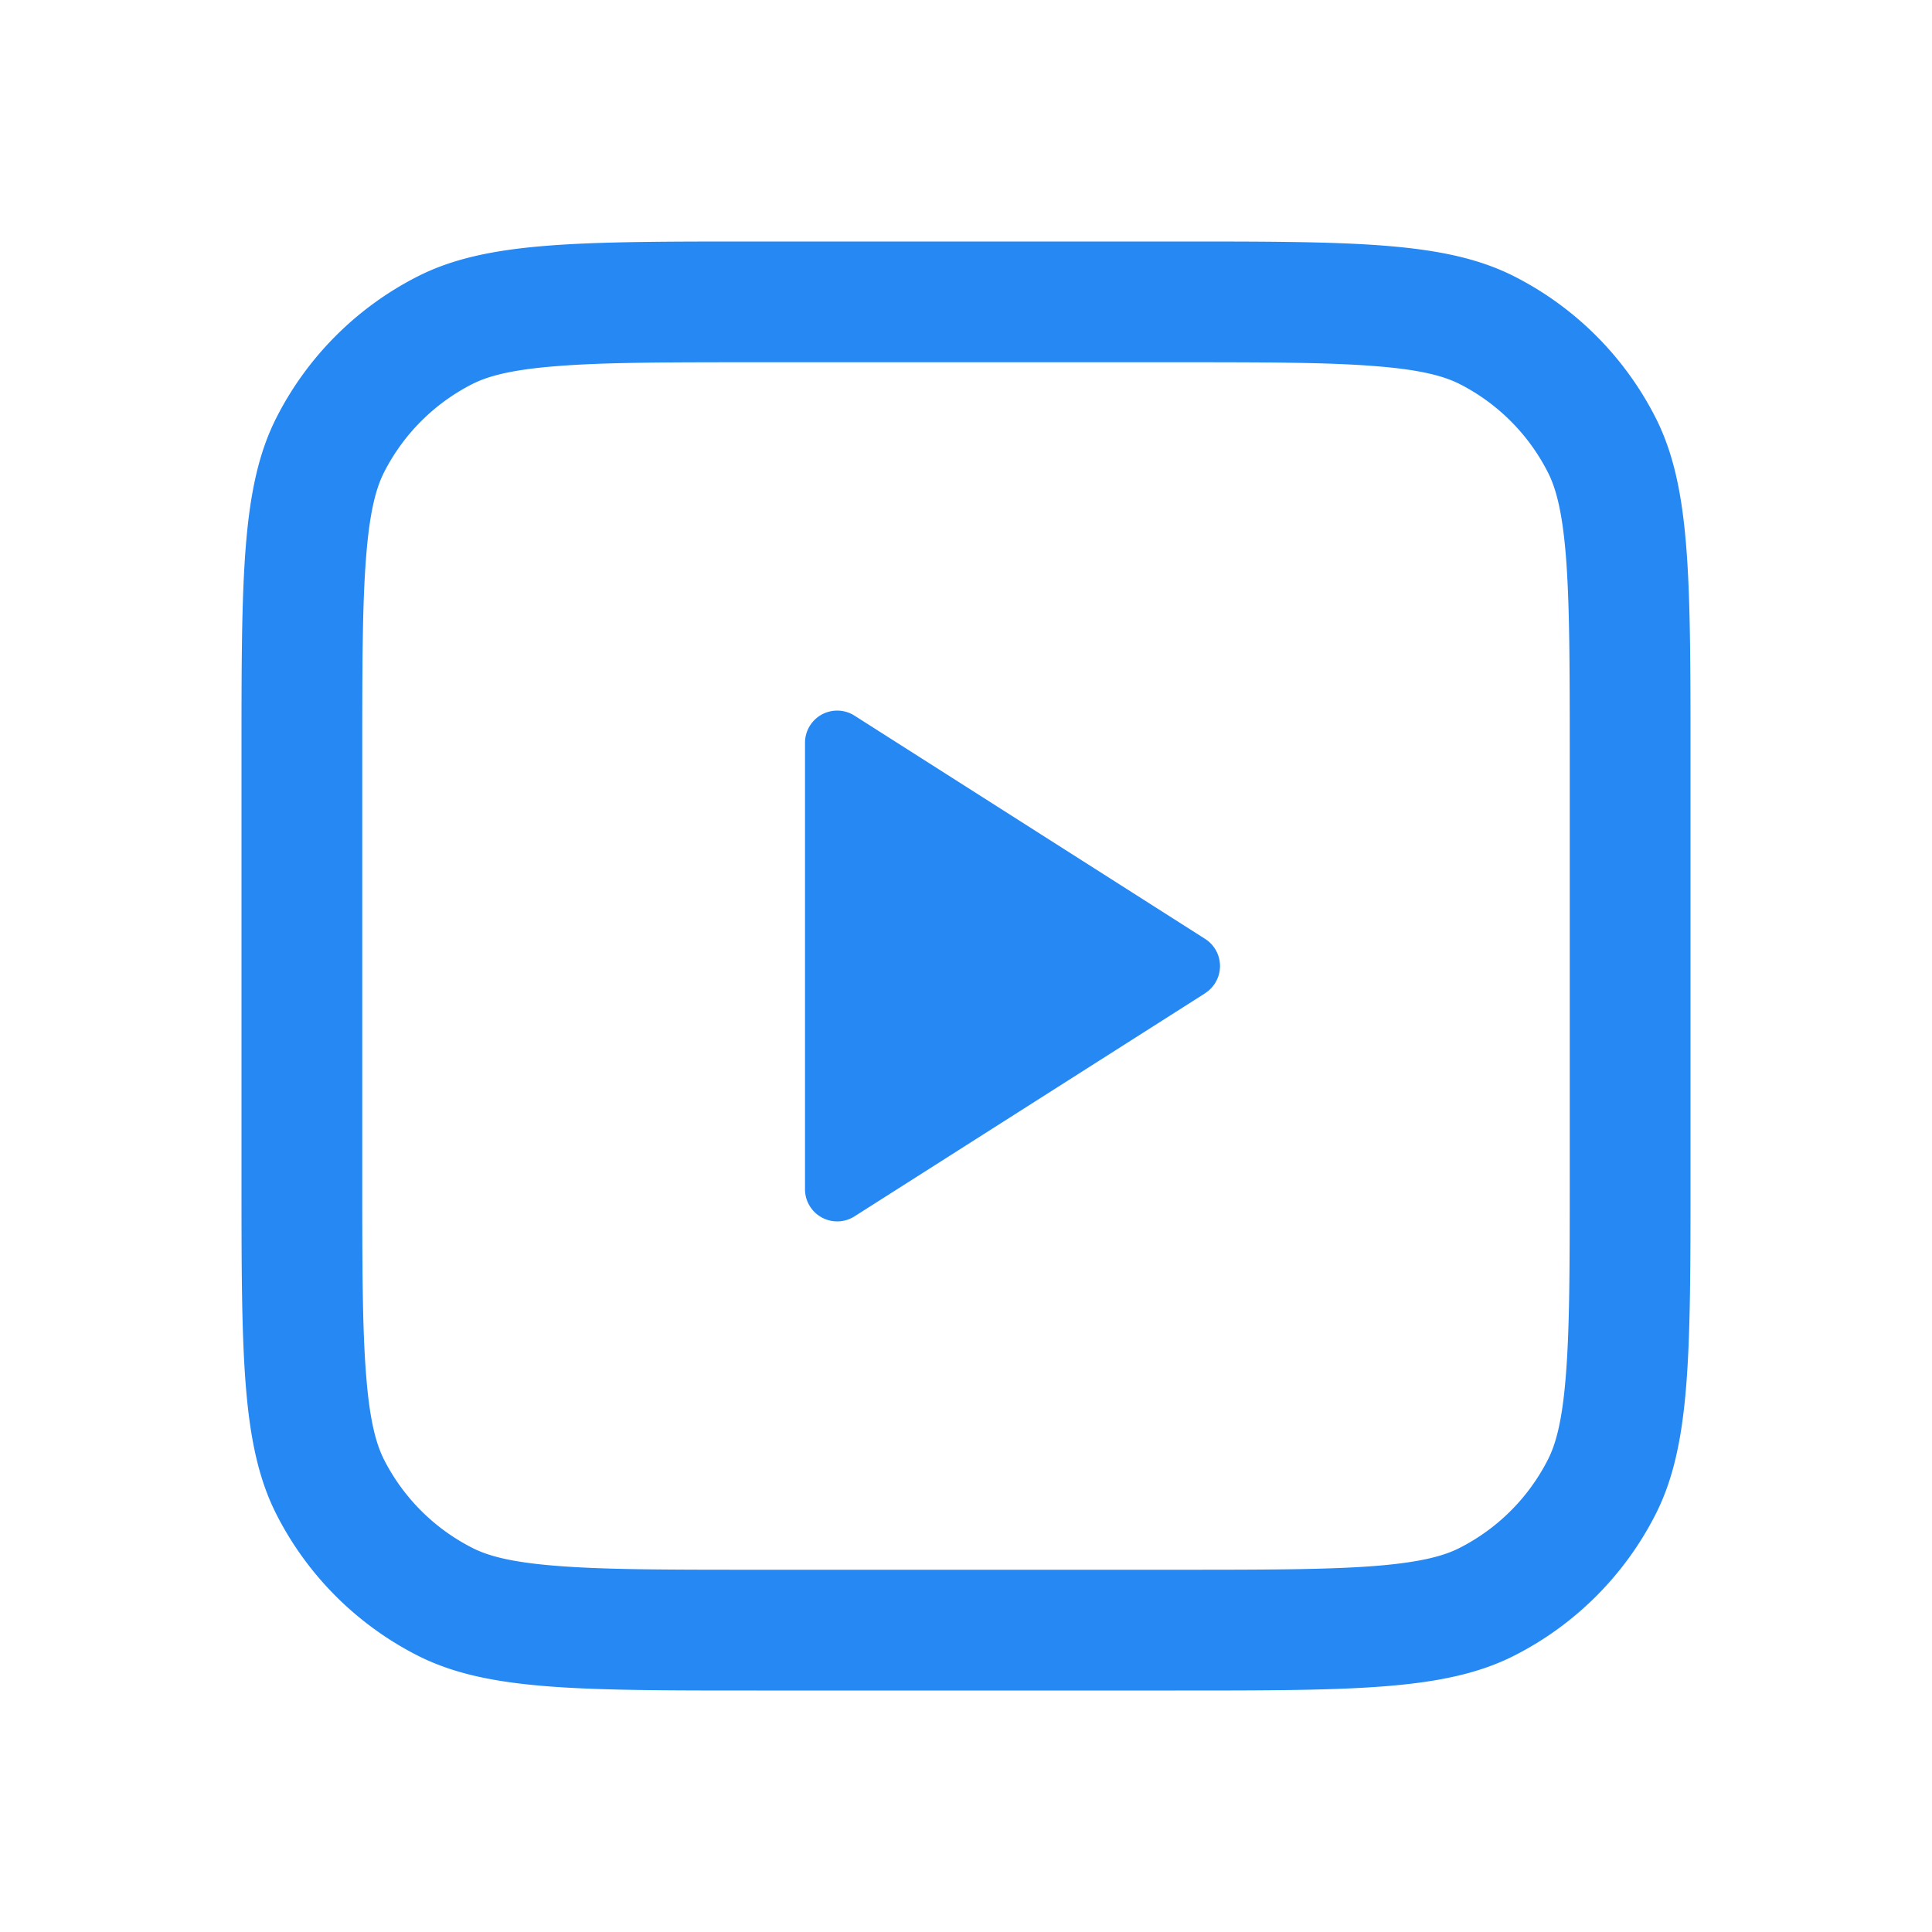 <svg width="24" height="24" viewBox="0 0 24 24" fill="none" xmlns="http://www.w3.org/2000/svg"><path fill-rule="evenodd" clip-rule="evenodd" d="M9.4 4.5h5.2c1.145 0 1.913.001 2.505.05.574.046.849.13 1.03.222a2.5 2.5 0 0 1 1.092 1.093c.093.181.177.456.224 1.03.048.592.049 1.36.049 2.505v5.2c0 1.145-.001 1.913-.05 2.505-.046.574-.13.849-.223 1.03a2.5 2.5 0 0 1-1.092 1.092c-.181.093-.456.177-1.03.224-.592.048-1.36.049-2.505.049H9.4c-1.145 0-1.913-.001-2.505-.05-.574-.046-.849-.13-1.03-.223a2.5 2.5 0 0 1-1.093-1.092c-.092-.181-.176-.456-.222-1.03-.049-.592-.05-1.36-.05-2.505V9.4c0-1.145.001-1.913.05-2.505.046-.574.13-.849.222-1.03a2.5 2.5 0 0 1 1.093-1.093c.181-.092.456-.176 1.03-.222.592-.049 1.36-.05 2.505-.05zM3 9.4c0-2.24 0-3.36.436-4.216a4 4 0 0 1 1.748-1.748C6.04 3 7.16 3 9.4 3h5.2c2.24 0 3.36 0 4.216.436a4 4 0 0 1 1.748 1.748C21 6.04 21 7.16 21 9.4v5.2c0 2.24 0 3.36-.436 4.216a4 4 0 0 1-1.748 1.748C17.96 21 16.84 21 14.6 21H9.4c-2.24 0-3.36 0-4.216-.436a4 4 0 0 1-1.748-1.748C3 17.96 3 16.84 3 14.6V9.4zm11.97 2.938a.4.4 0 0 0 0-.675L10.615 8.89A.4.4 0 0 0 10 9.23v5.542a.4.4 0 0 0 .615.338l4.355-2.771z" fill="#2688f3"></path></svg>
